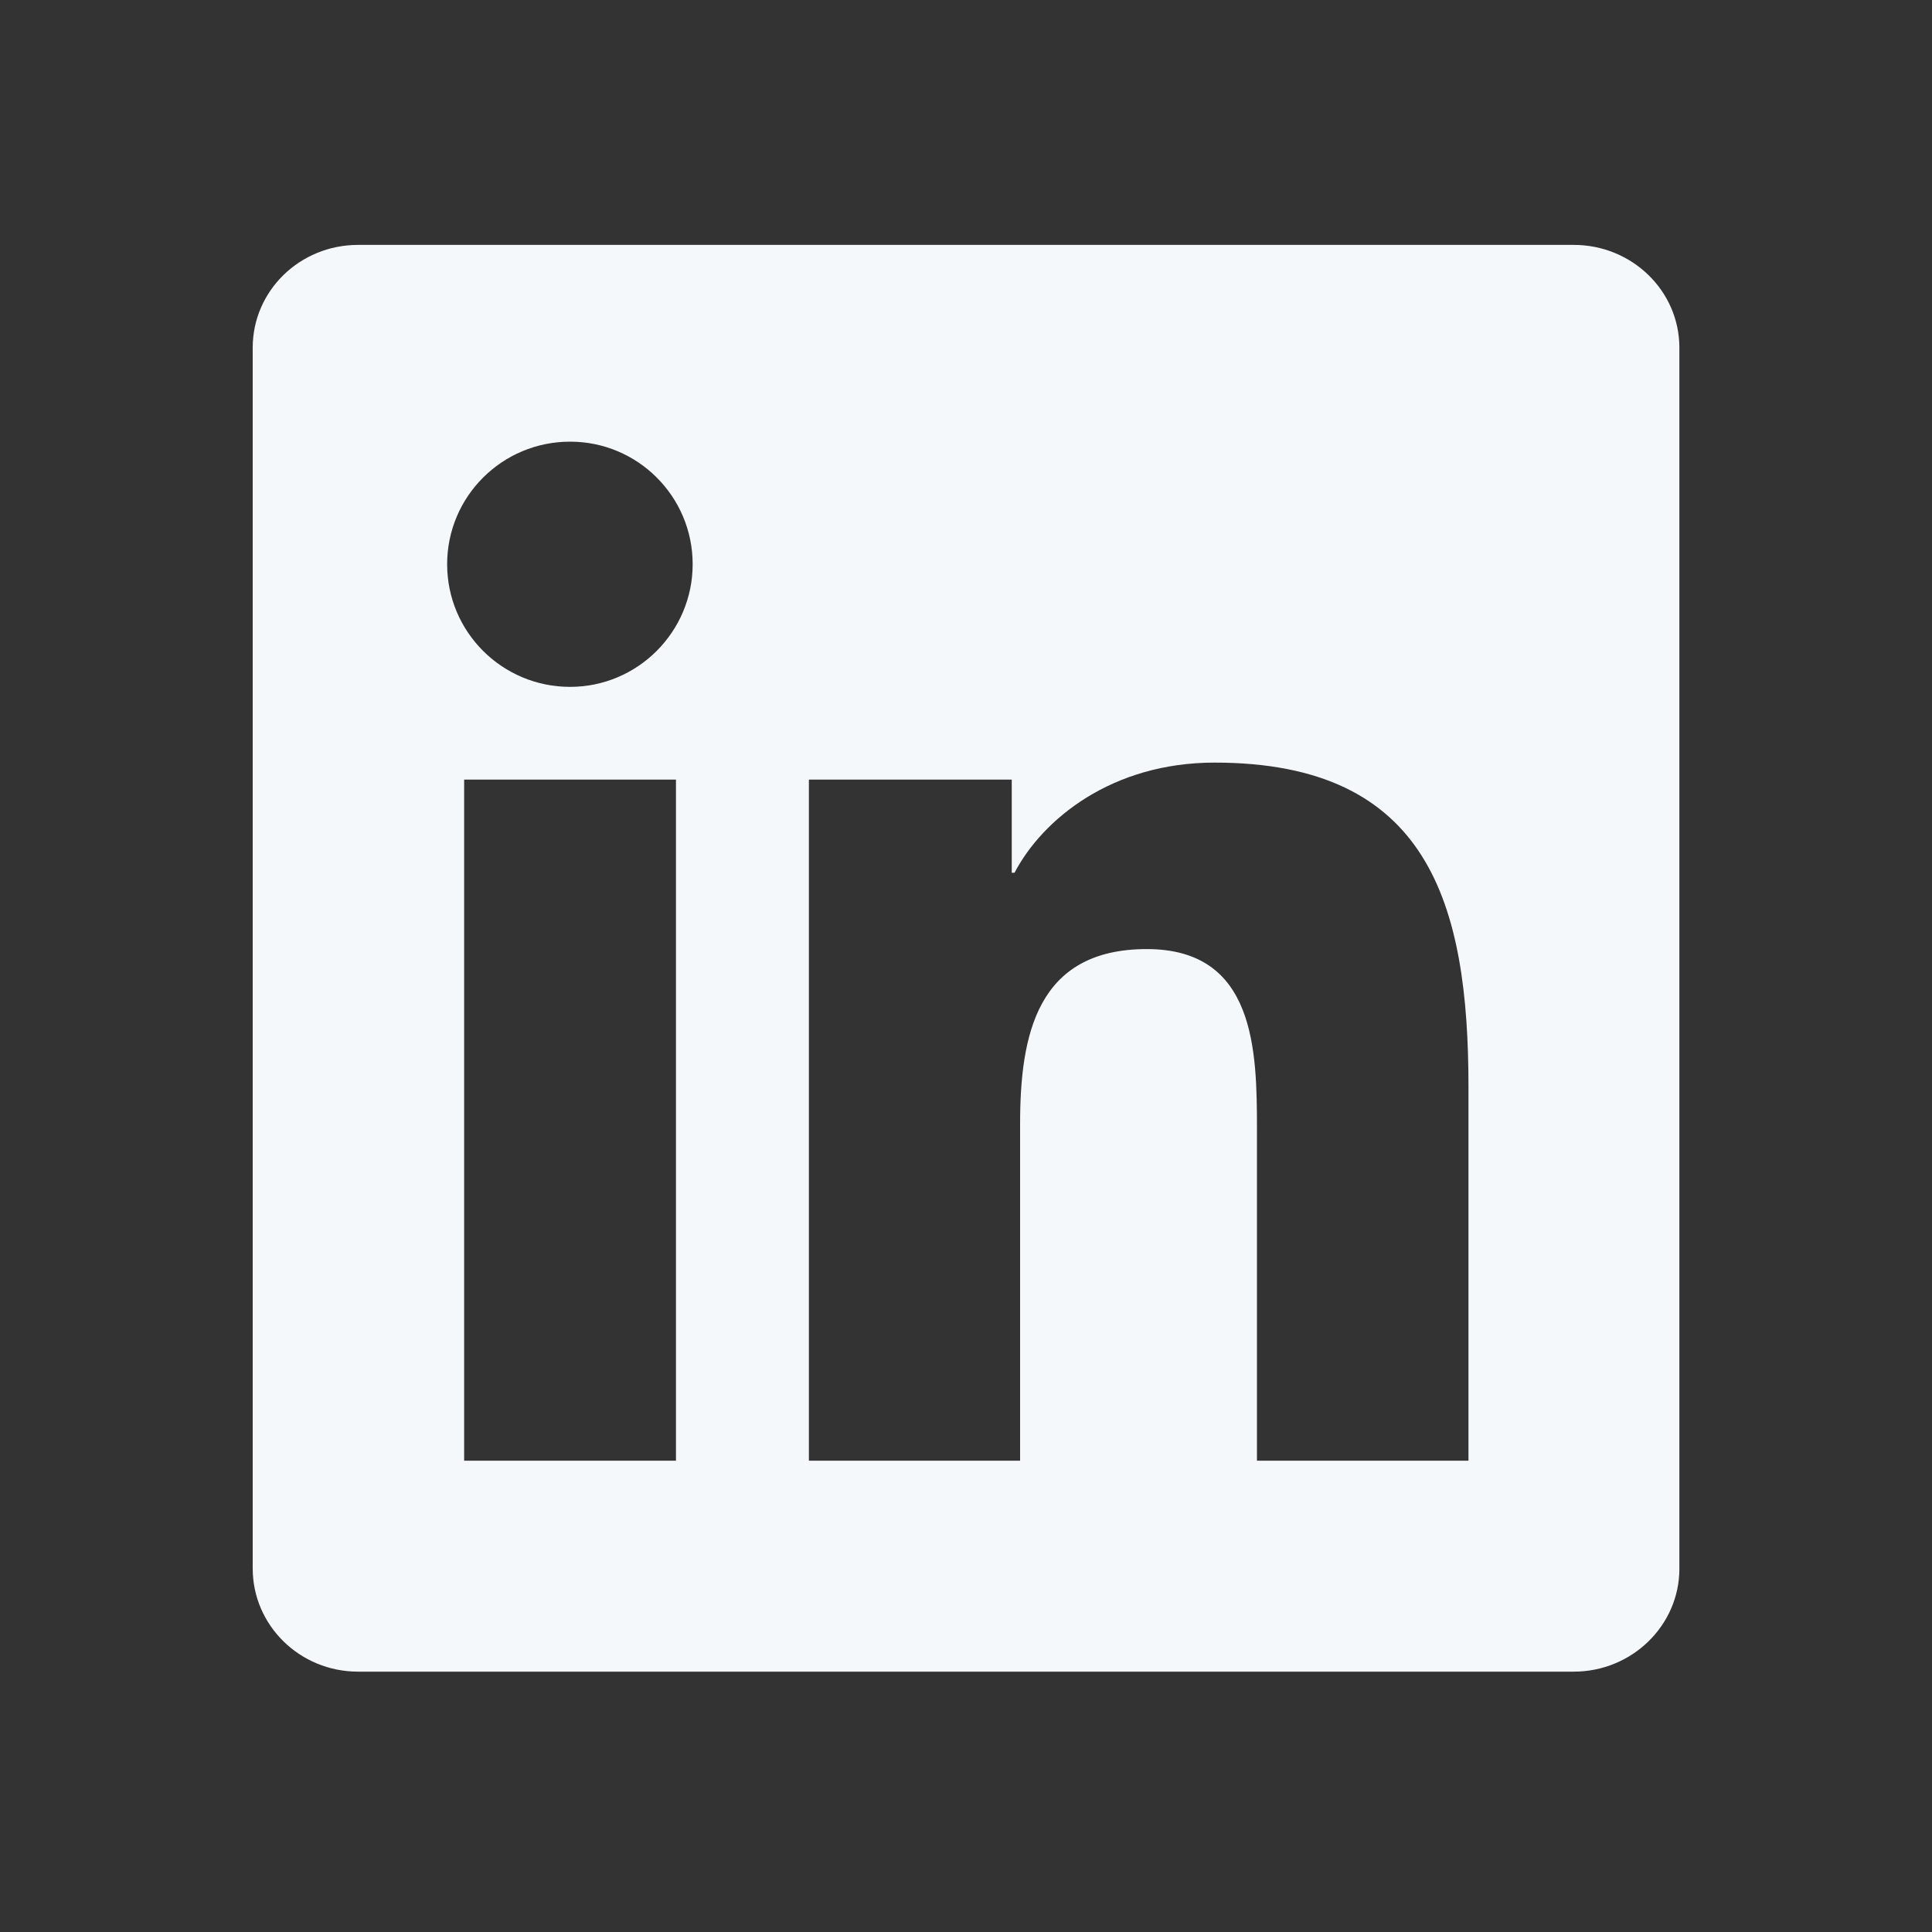 <svg width="25" height="25" viewBox="0 0 25 25" fill="none" xmlns="http://www.w3.org/2000/svg">
<rect x="0" y="0" width="25" height="25" fill="#333333" stroke="none"/>
<path d="M20.364 3.169H4.633C3.879 3.169 3.27 3.764 3.27 4.499V20.296C3.27 21.032 3.879 21.631 4.633 21.631H20.364C21.118 21.631 21.731 21.032 21.731 20.3V4.499C21.731 3.764 21.118 3.169 20.364 3.169ZM8.747 18.901H6.006V10.088H8.747V18.901ZM7.377 8.888C6.497 8.888 5.786 8.177 5.786 7.301C5.786 6.425 6.497 5.715 7.377 5.715C8.253 5.715 8.963 6.425 8.963 7.301C8.963 8.174 8.253 8.888 7.377 8.888ZM19.002 18.901H16.265V14.617C16.265 13.597 16.247 12.281 14.84 12.281C13.416 12.281 13.2 13.395 13.2 14.545V18.901H10.467V10.088H13.092V11.293H13.128C13.492 10.6 14.386 9.868 15.717 9.868C18.489 9.868 19.002 11.693 19.002 14.066V18.901Z" fill="#F5F8FB"/>
</svg>
